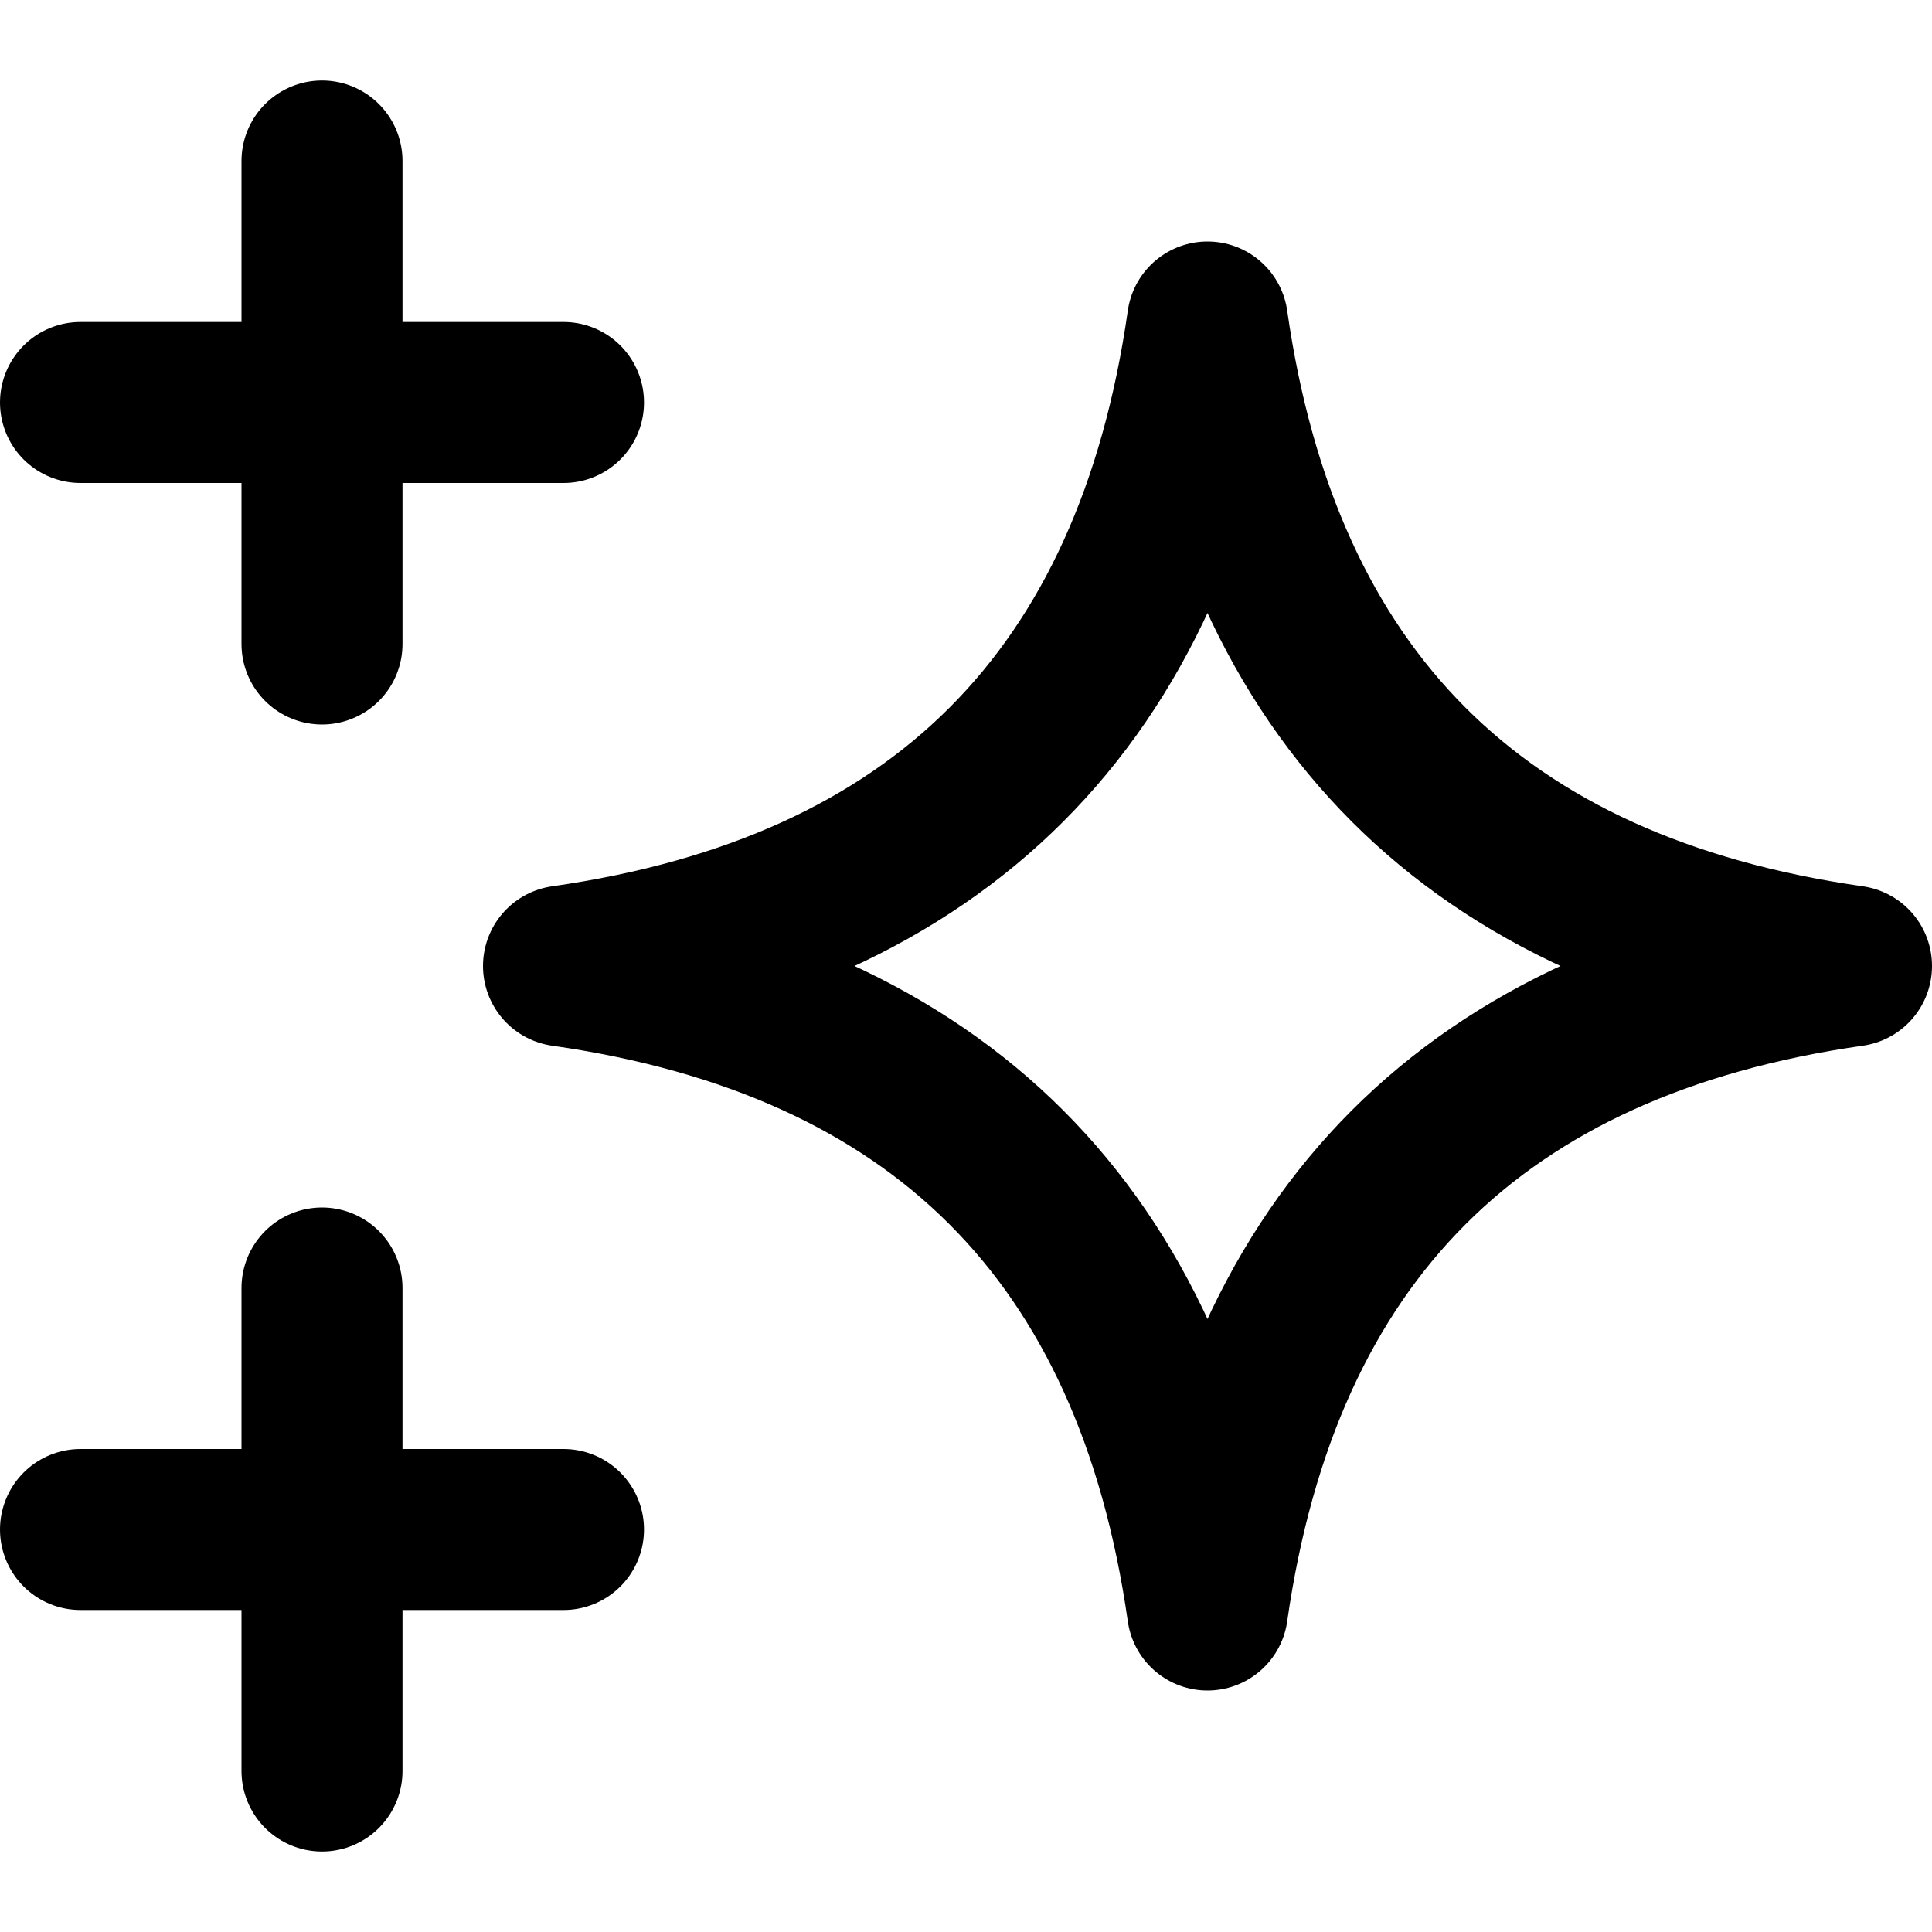 <svg xmlns="http://www.w3.org/2000/svg" width="3em" height="3em" viewBox="0 0 24 24"><path fill="none" stroke="currentColor" stroke-linecap="round" stroke-linejoin="round" stroke-width="2" d="M7 12q7 1 8 8q1-7 8-8q-7-1-8-8q-1 7-8 8M4 2v6M1 5h6M4 16v6m-3-3h6"/></svg>